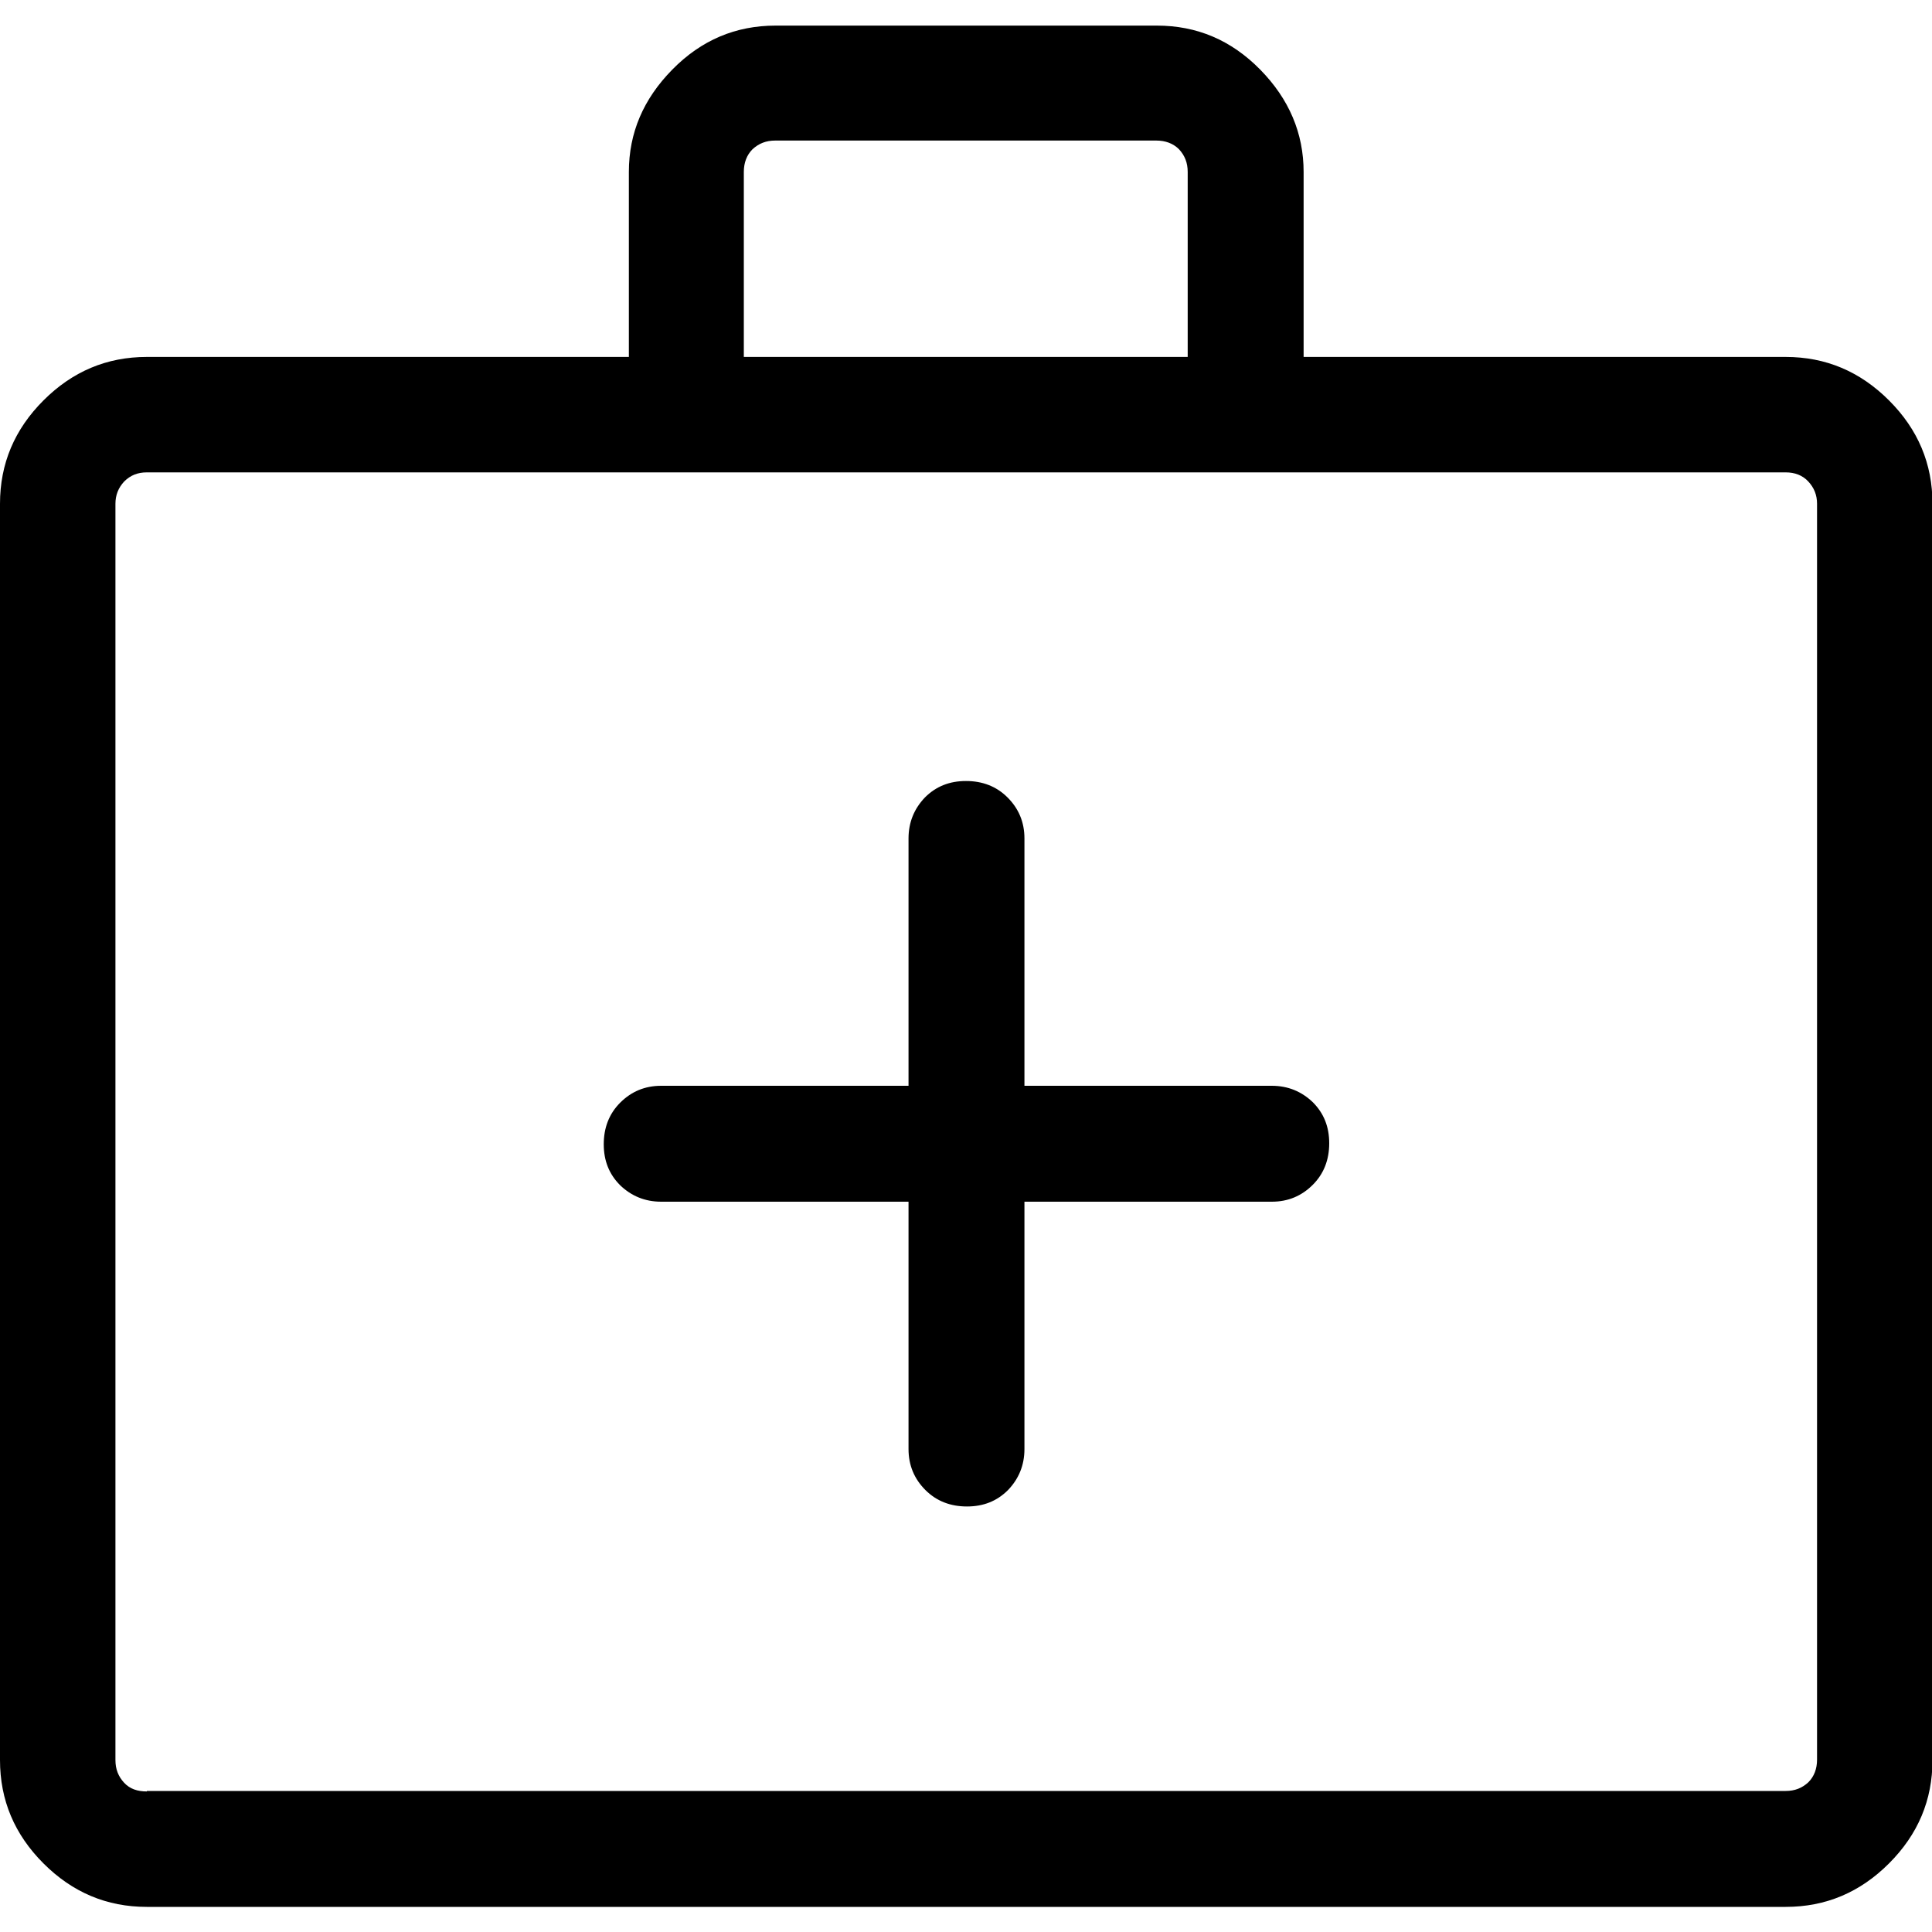 <?xml version="1.0" encoding="UTF-8"?>
<svg id="Capa_1" data-name="Capa 1" xmlns="http://www.w3.org/2000/svg" viewBox="0 0 40 40">
  <defs>
    <style>
      .cls-1 {
        fill: none;
      }
    </style>
  </defs>
  <rect class="cls-1" width="40" height="40"/>
  <path d="m18.81,24.88v5.12c0,.34.12.62.35.85.23.23.52.34.86.34s.62-.11.85-.34c.22-.23.34-.51.34-.85v-5.12h5.12c.34,0,.62-.12.85-.35.23-.23.34-.52.34-.86s-.11-.62-.34-.85c-.23-.22-.51-.34-.85-.34h-5.12v-5.12c0-.34-.12-.62-.35-.85-.23-.23-.52-.34-.86-.34s-.62.11-.85.34c-.22.23-.34.51-.34.85v5.12h-5.12c-.34,0-.62.12-.85.35-.23.23-.34.52-.34.86s.11.62.34.85c.23.22.51.34.85.34h5.12Zm-15.77,14.6c-.83,0-1.54-.3-2.14-.9-.6-.6-.9-1.31-.9-2.14V10.43c0-.83.3-1.54.9-2.14.6-.6,1.31-.9,2.14-.9h9.98v-3.83c0-.81.3-1.51.9-2.12.6-.61,1.31-.91,2.14-.91h7.89c.83,0,1.54.3,2.14.91.6.61.9,1.32.9,2.12v3.83h9.98c.83,0,1.54.3,2.14.9.6.6.9,1.31.9,2.14v26.01c0,.83-.3,1.54-.9,2.14-.6.6-1.31.9-2.14.9,0,0-33.93,0-33.93,0ZM15.4,7.39h9.19v-3.83c0-.19-.06-.34-.18-.47-.12-.12-.28-.18-.47-.18h-7.89c-.19,0-.34.06-.47.18-.12.12-.18.28-.18.47v3.83ZM3.04,37.08h33.93c.19,0,.34-.06.47-.18.12-.12.18-.28.18-.47V10.43c0-.18-.06-.33-.18-.46-.12-.13-.28-.19-.47-.19H3.04c-.19,0-.34.06-.47.19-.12.13-.18.28-.18.46v26.01c0,.19.06.34.18.47s.28.18.47.18Zm-.65,0V9.78v27.3Z"/>
</svg>